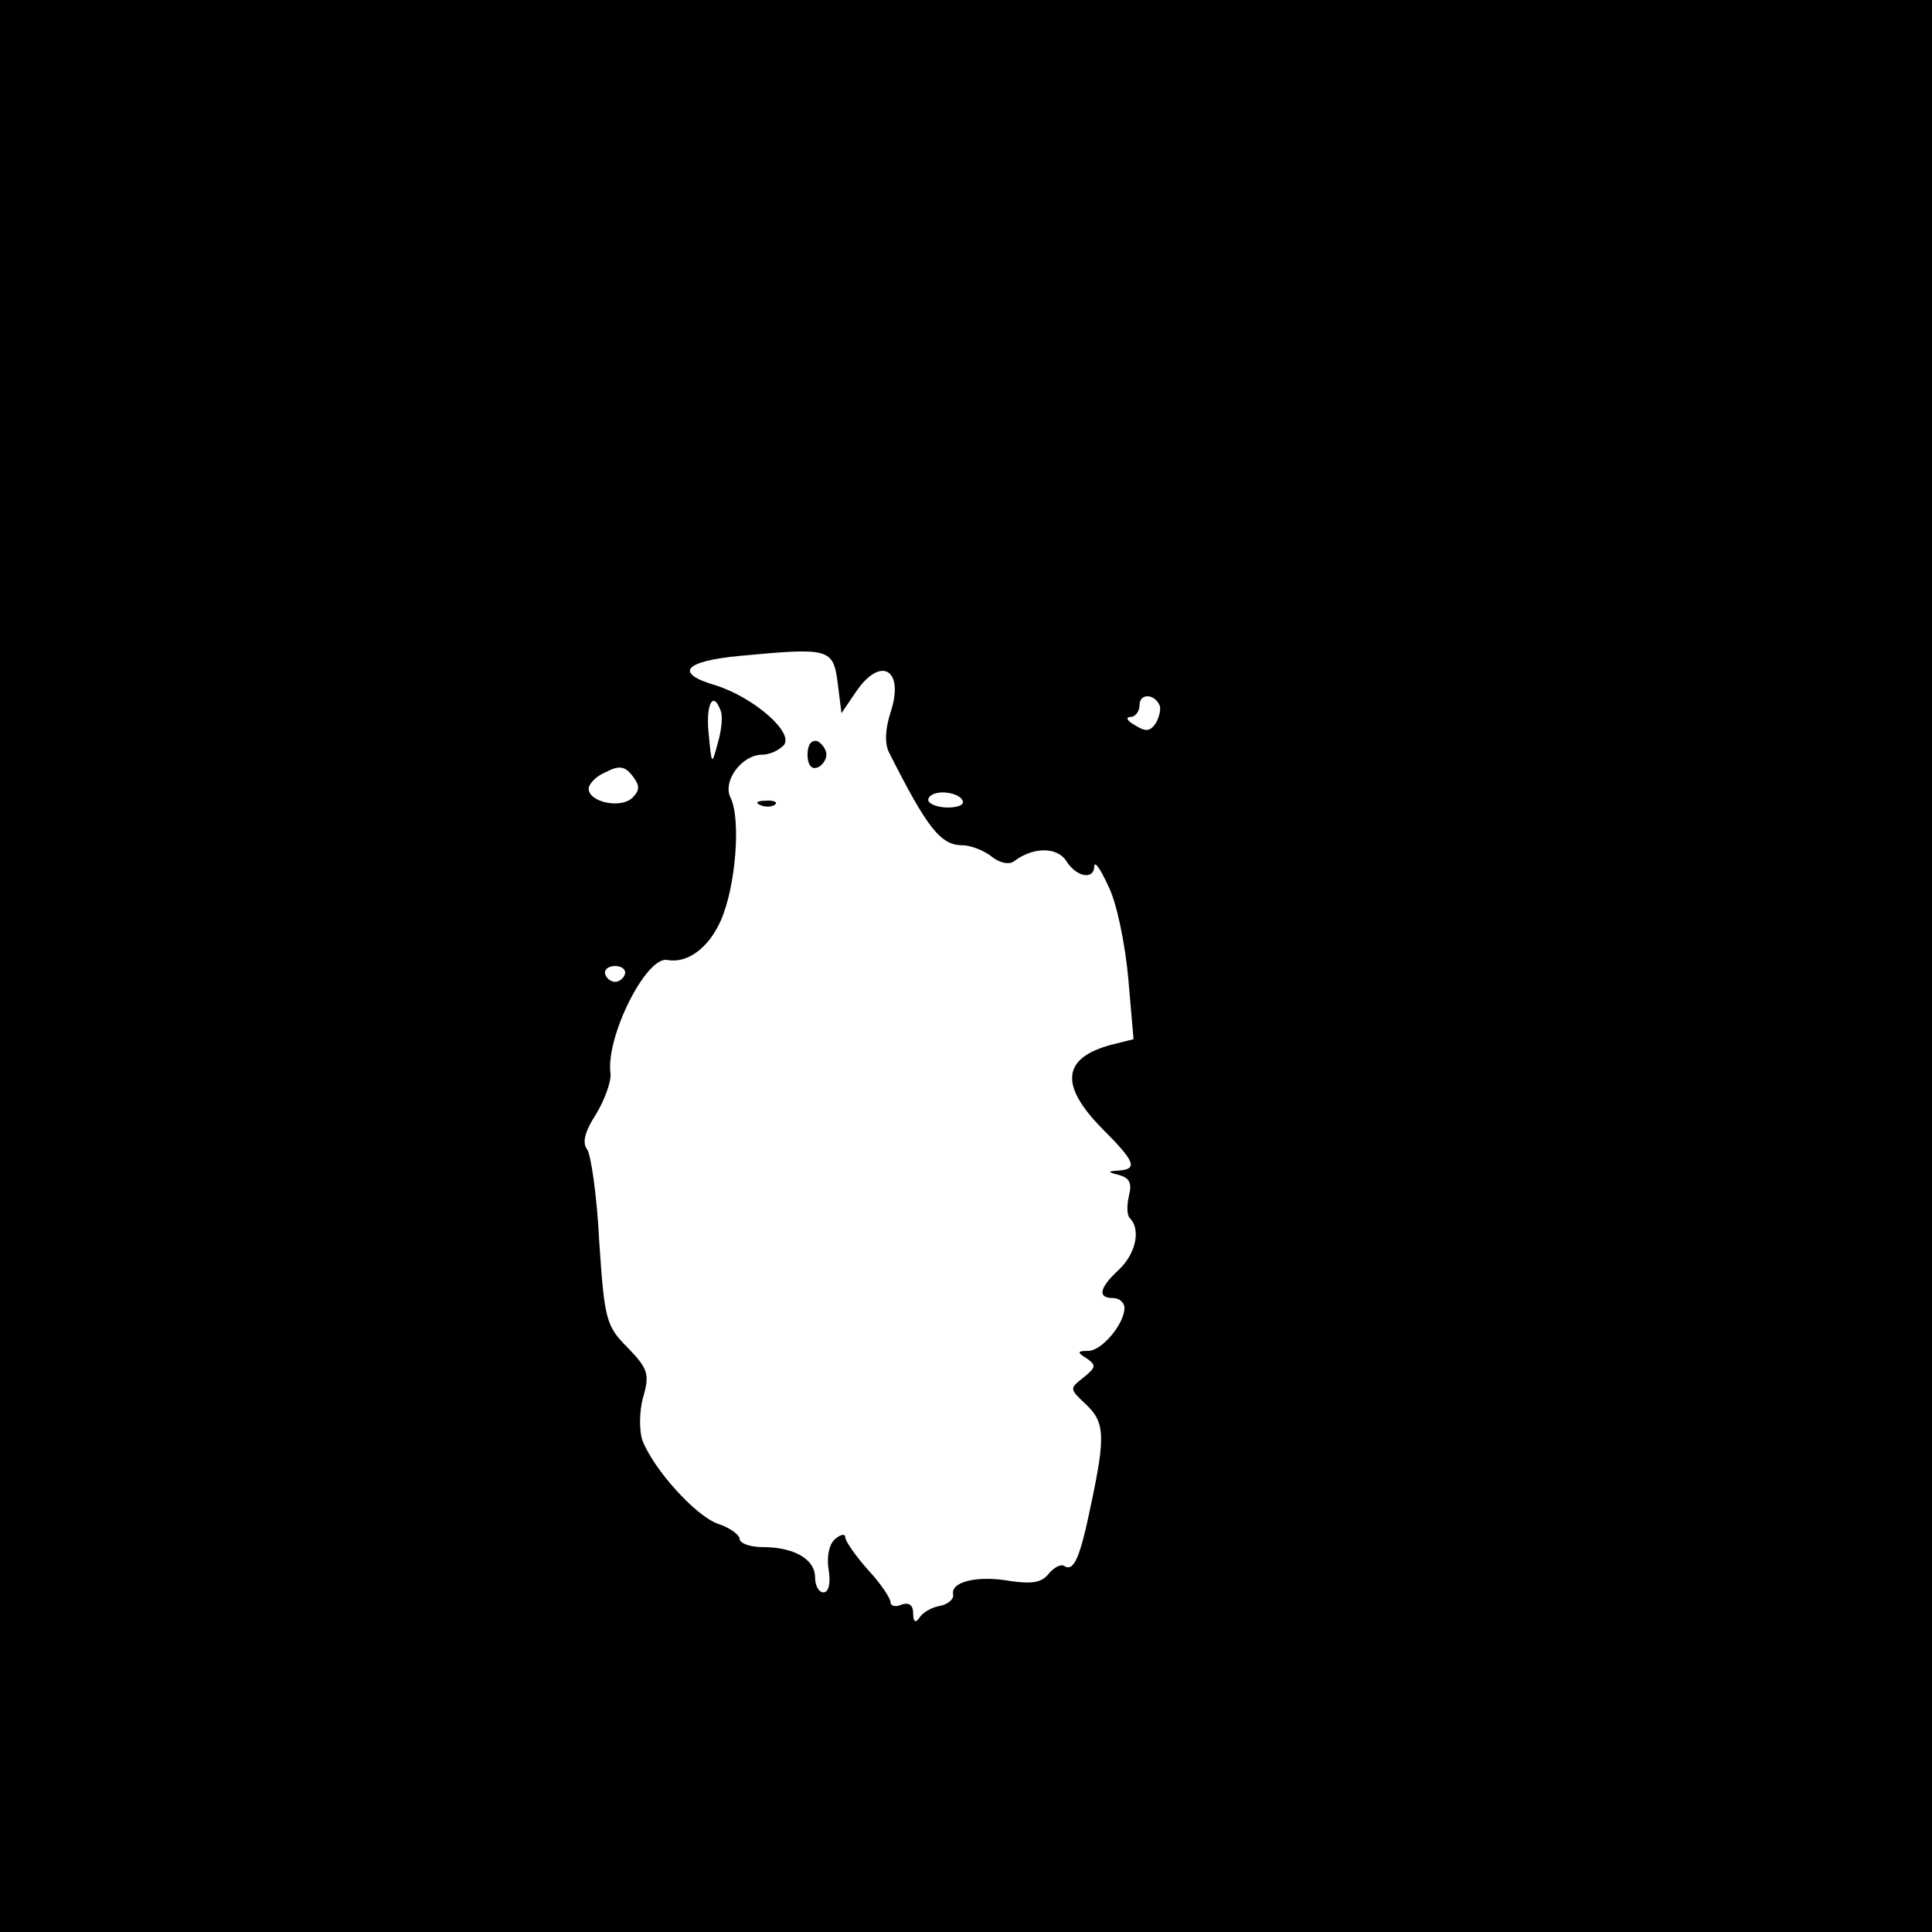 <?xml version="1.0" standalone="no"?>
<!DOCTYPE svg PUBLIC "-//W3C//DTD SVG 20010904//EN"
 "http://www.w3.org/TR/2001/REC-SVG-20010904/DTD/svg10.dtd">
<svg version="1.0" xmlns="http://www.w3.org/2000/svg"
 width="256pt" height="256pt" viewBox="0 0 256 256"
 preserveAspectRatio="xMidYMid meet">

<g transform="translate(0,256) scale(0.1,-0.1)"
fill="#000000" stroke="none">
<path d="M0 1280 l0 -1280 1280 0 1280 0 0 1280 0 1280 -1280 0 -1280 0 0
-1280z m1110 375 l5 -40 19 28 c33 49 65 30 46 -27 -7 -22 -8 -41 -2 -53 50
-99 68 -123 97 -123 11 0 29 -7 39 -15 11 -9 24 -11 30 -6 25 19 57 19 69 0
13 -21 37 -26 37 -6 1 6 9 -6 19 -28 11 -22 22 -77 26 -121 l7 -81 -28 -7
c-66 -17 -71 -53 -14 -111 44 -44 48 -54 23 -56 -16 -1 -16 -2 0 -6 14 -4 17
-11 13 -27 -3 -13 -3 -26 1 -30 15 -15 8 -47 -14 -68 -27 -25 -29 -38 -8 -38
8 0 15 -6 15 -13 0 -21 -30 -57 -48 -57 -15 0 -15 -2 -2 -10 13 -9 12 -12 -4
-25 -19 -15 -19 -15 2 -35 26 -24 27 -42 8 -132 -15 -73 -23 -91 -36 -83 -4 3
-14 -2 -21 -11 -9 -11 -22 -13 -50 -9 -44 8 -80 -1 -76 -18 1 -6 -7 -13 -18
-15 -11 -2 -23 -9 -27 -16 -5 -7 -8 -5 -8 6 0 11 -5 15 -15 12 -8 -4 -15 -2
-15 3 0 5 -13 25 -30 43 -16 18 -30 38 -30 43 0 5 -6 4 -13 -2 -8 -6 -12 -23
-9 -41 3 -18 0 -30 -7 -30 -6 0 -11 9 -11 20 0 24 -28 40 -69 40 -17 0 -31 5
-31 11 0 5 -13 15 -29 20 -30 11 -85 72 -100 111 -4 13 -4 37 1 56 9 31 7 38
-20 66 -29 29 -31 37 -38 141 -3 61 -11 115 -16 122 -7 9 -3 24 12 47 12 20
20 44 19 53 -7 48 47 156 75 151 27 -5 55 16 71 52 20 45 27 135 13 163 -11
22 15 57 42 57 9 0 21 5 28 12 16 16 -39 64 -90 80 -55 16 -42 32 33 39 118
11 123 10 129 -36z m427 -31 c1 -5 -1 -15 -6 -23 -7 -10 -13 -11 -27 -2 -11 6
-13 11 -6 11 6 0 12 7 12 16 0 16 21 15 27 -2z m-582 -6 c3 -7 1 -26 -4 -43
-8 -30 -8 -29 -12 13 -4 39 6 58 16 30z m-117 -115 c-15 -15 -58 -6 -58 12 0
6 10 17 23 22 17 9 25 8 35 -5 10 -13 10 -19 0 -29z m437 -3 c4 -6 -5 -10 -19
-10 -14 0 -26 5 -26 10 0 6 9 10 19 10 11 0 23 -4 26 -10z m-447 -231 c-2 -6
-8 -10 -13 -10 -5 0 -11 4 -13 10 -2 6 4 11 13 11 9 0 15 -5 13 -11z"/>
<path d="M1070 1560 c0 -13 5 -20 13 -17 6 2 12 10 12 17 0 7 -6 15 -12 18 -8
2 -13 -5 -13 -18z"/>
<path d="M1008 1493 c7 -3 16 -2 19 1 4 3 -2 6 -13 5 -11 0 -14 -3 -6 -6z"/>
</g>
</svg>
